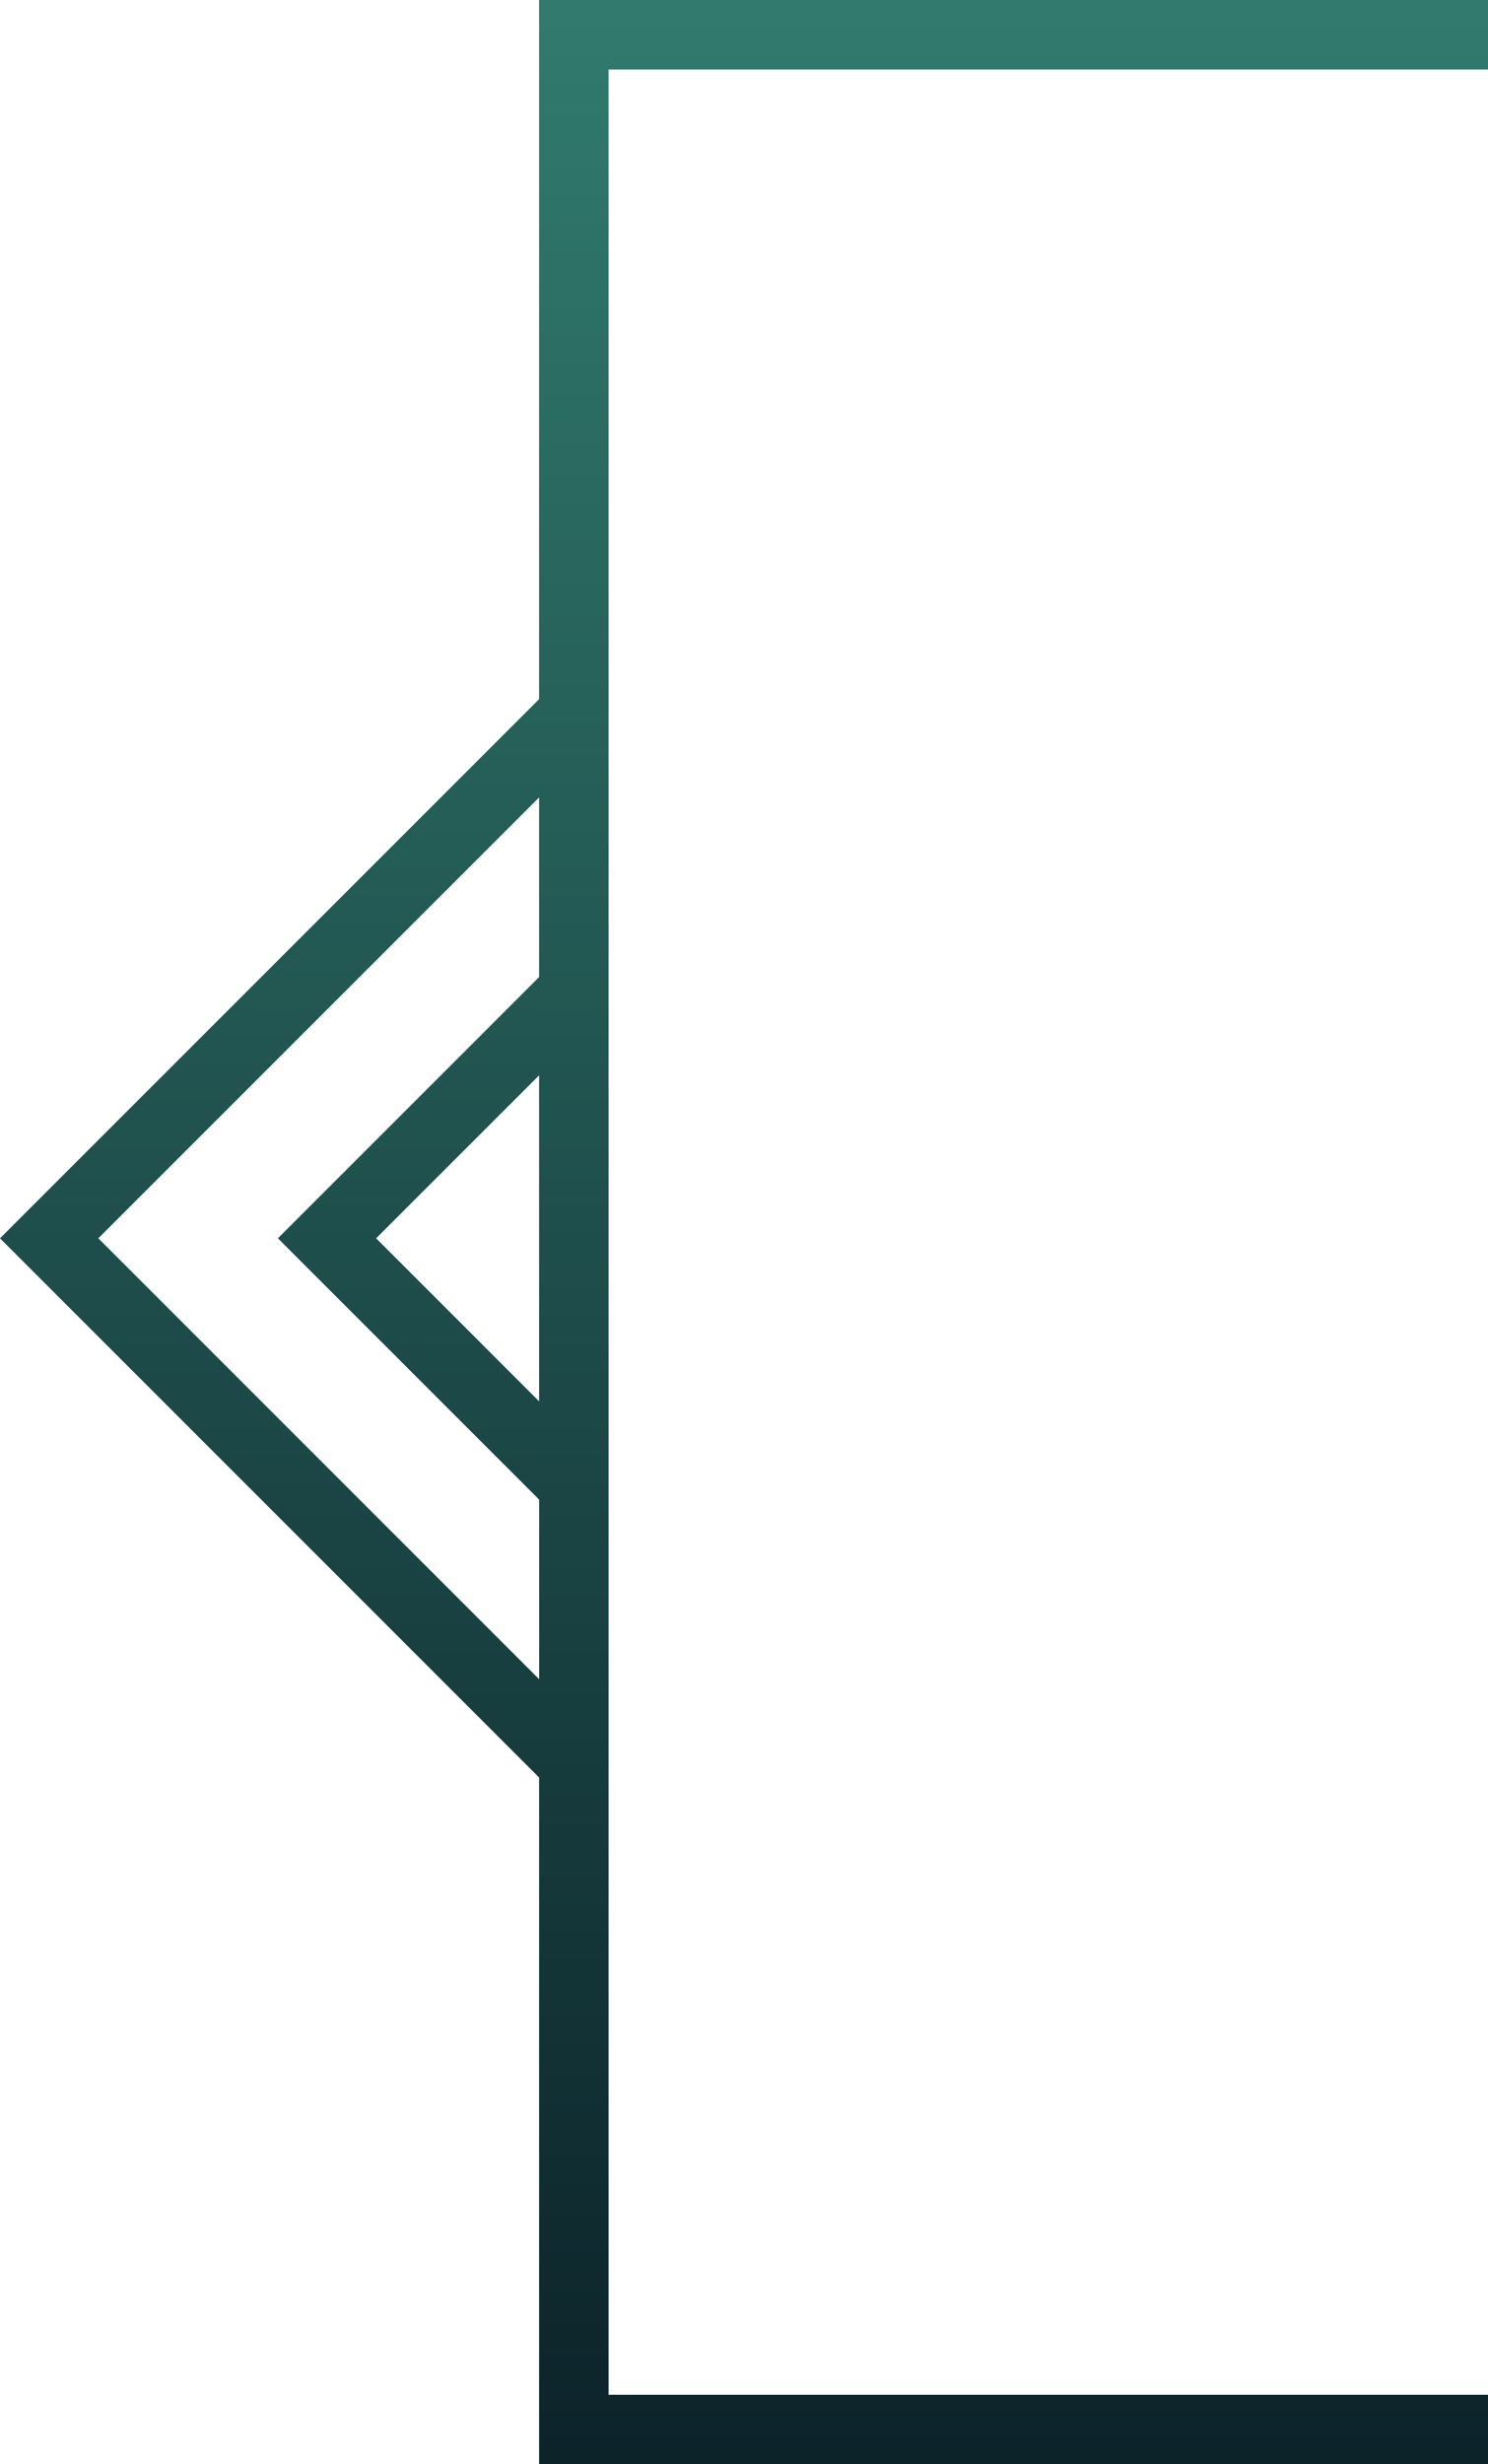 <?xml version="1.0" encoding="UTF-8" standalone="no"?>
<svg
   xmlns:dc="http://purl.org/dc/elements/1.1/"
   xmlns:cc="http://creativecommons.org/ns#"
   xmlns:rdf="http://www.w3.org/1999/02/22-rdf-syntax-ns#"
   xmlns:svg="http://www.w3.org/2000/svg"
   xmlns="http://www.w3.org/2000/svg"
   xmlns:sodipodi="http://sodipodi.sourceforge.net/DTD/sodipodi-0.dtd"
   xmlns:inkscape="http://www.inkscape.org/namespaces/inkscape"
   width="33.003"
   height="54.646"
   viewBox="0 0 33.003 54.646"
   version="1.1"
   id="svg11"
   sodipodi:docname="buttonpath.svg"
   style="fill:none"
   inkscape:version="0.92.3 (2405546, 2018-03-11)">
  <sodipodi:namedview
     pagecolor="#ffffff"
     bordercolor="#666666"
     borderopacity="1"
     objecttolerance="10"
     gridtolerance="10"
     guidetolerance="10"
     inkscape:pageopacity="0"
     inkscape:pageshadow="2"
     inkscape:window-width="2560"
     inkscape:window-height="1379"
     id="namedview13"
     showgrid="false"
     fit-margin-top="0"
     fit-margin-left="0"
     fit-margin-right="0"
     fit-margin-bottom="0"
     inkscape:zoom="4.0669856"
     inkscape:cx="43.457812"
     inkscape:cy="50.410076"
     inkscape:window-x="0"
     inkscape:window-y="27"
     inkscape:window-maximized="1"
     inkscape:current-layer="svg11" />
  <path
     d="M 11.957,0 V 15.504 L 0,27.46 0.545,28.005 11.957,39.417 V 54.646 H 33.003 V 53.105 H 13.498 V 1.541 H 33.003 V 0 Z m 0,17.683 v 3.984 l -5.793,5.793 0.545,0.545 5.249,5.249 v 3.984 L 2.18,27.46 Z m 0,6.163 v 7.229 L 8.342,27.46 Z"
     id="path2"
     inkscape:connector-curvature="0"
     style="clip-rule:evenodd;fill:url(#paint0_linear);fill-rule:evenodd"
     sodipodi:nodetypes="ccccccccccccccccccccccccc" />
  <defs
     id="defs9">
    <linearGradient
       id="paint0_linear"
       x2="1"
       gradientUnits="userSpaceOnUse"
       gradientTransform="matrix(0,54.646,-208.436,0,208.436,0)">
      <stop
         stop-color="#317A6D"
         id="stop4" />
      <stop
         offset="1"
         stop-color="#0C232A"
         id="stop6" />
    </linearGradient>
  </defs>
</svg>
